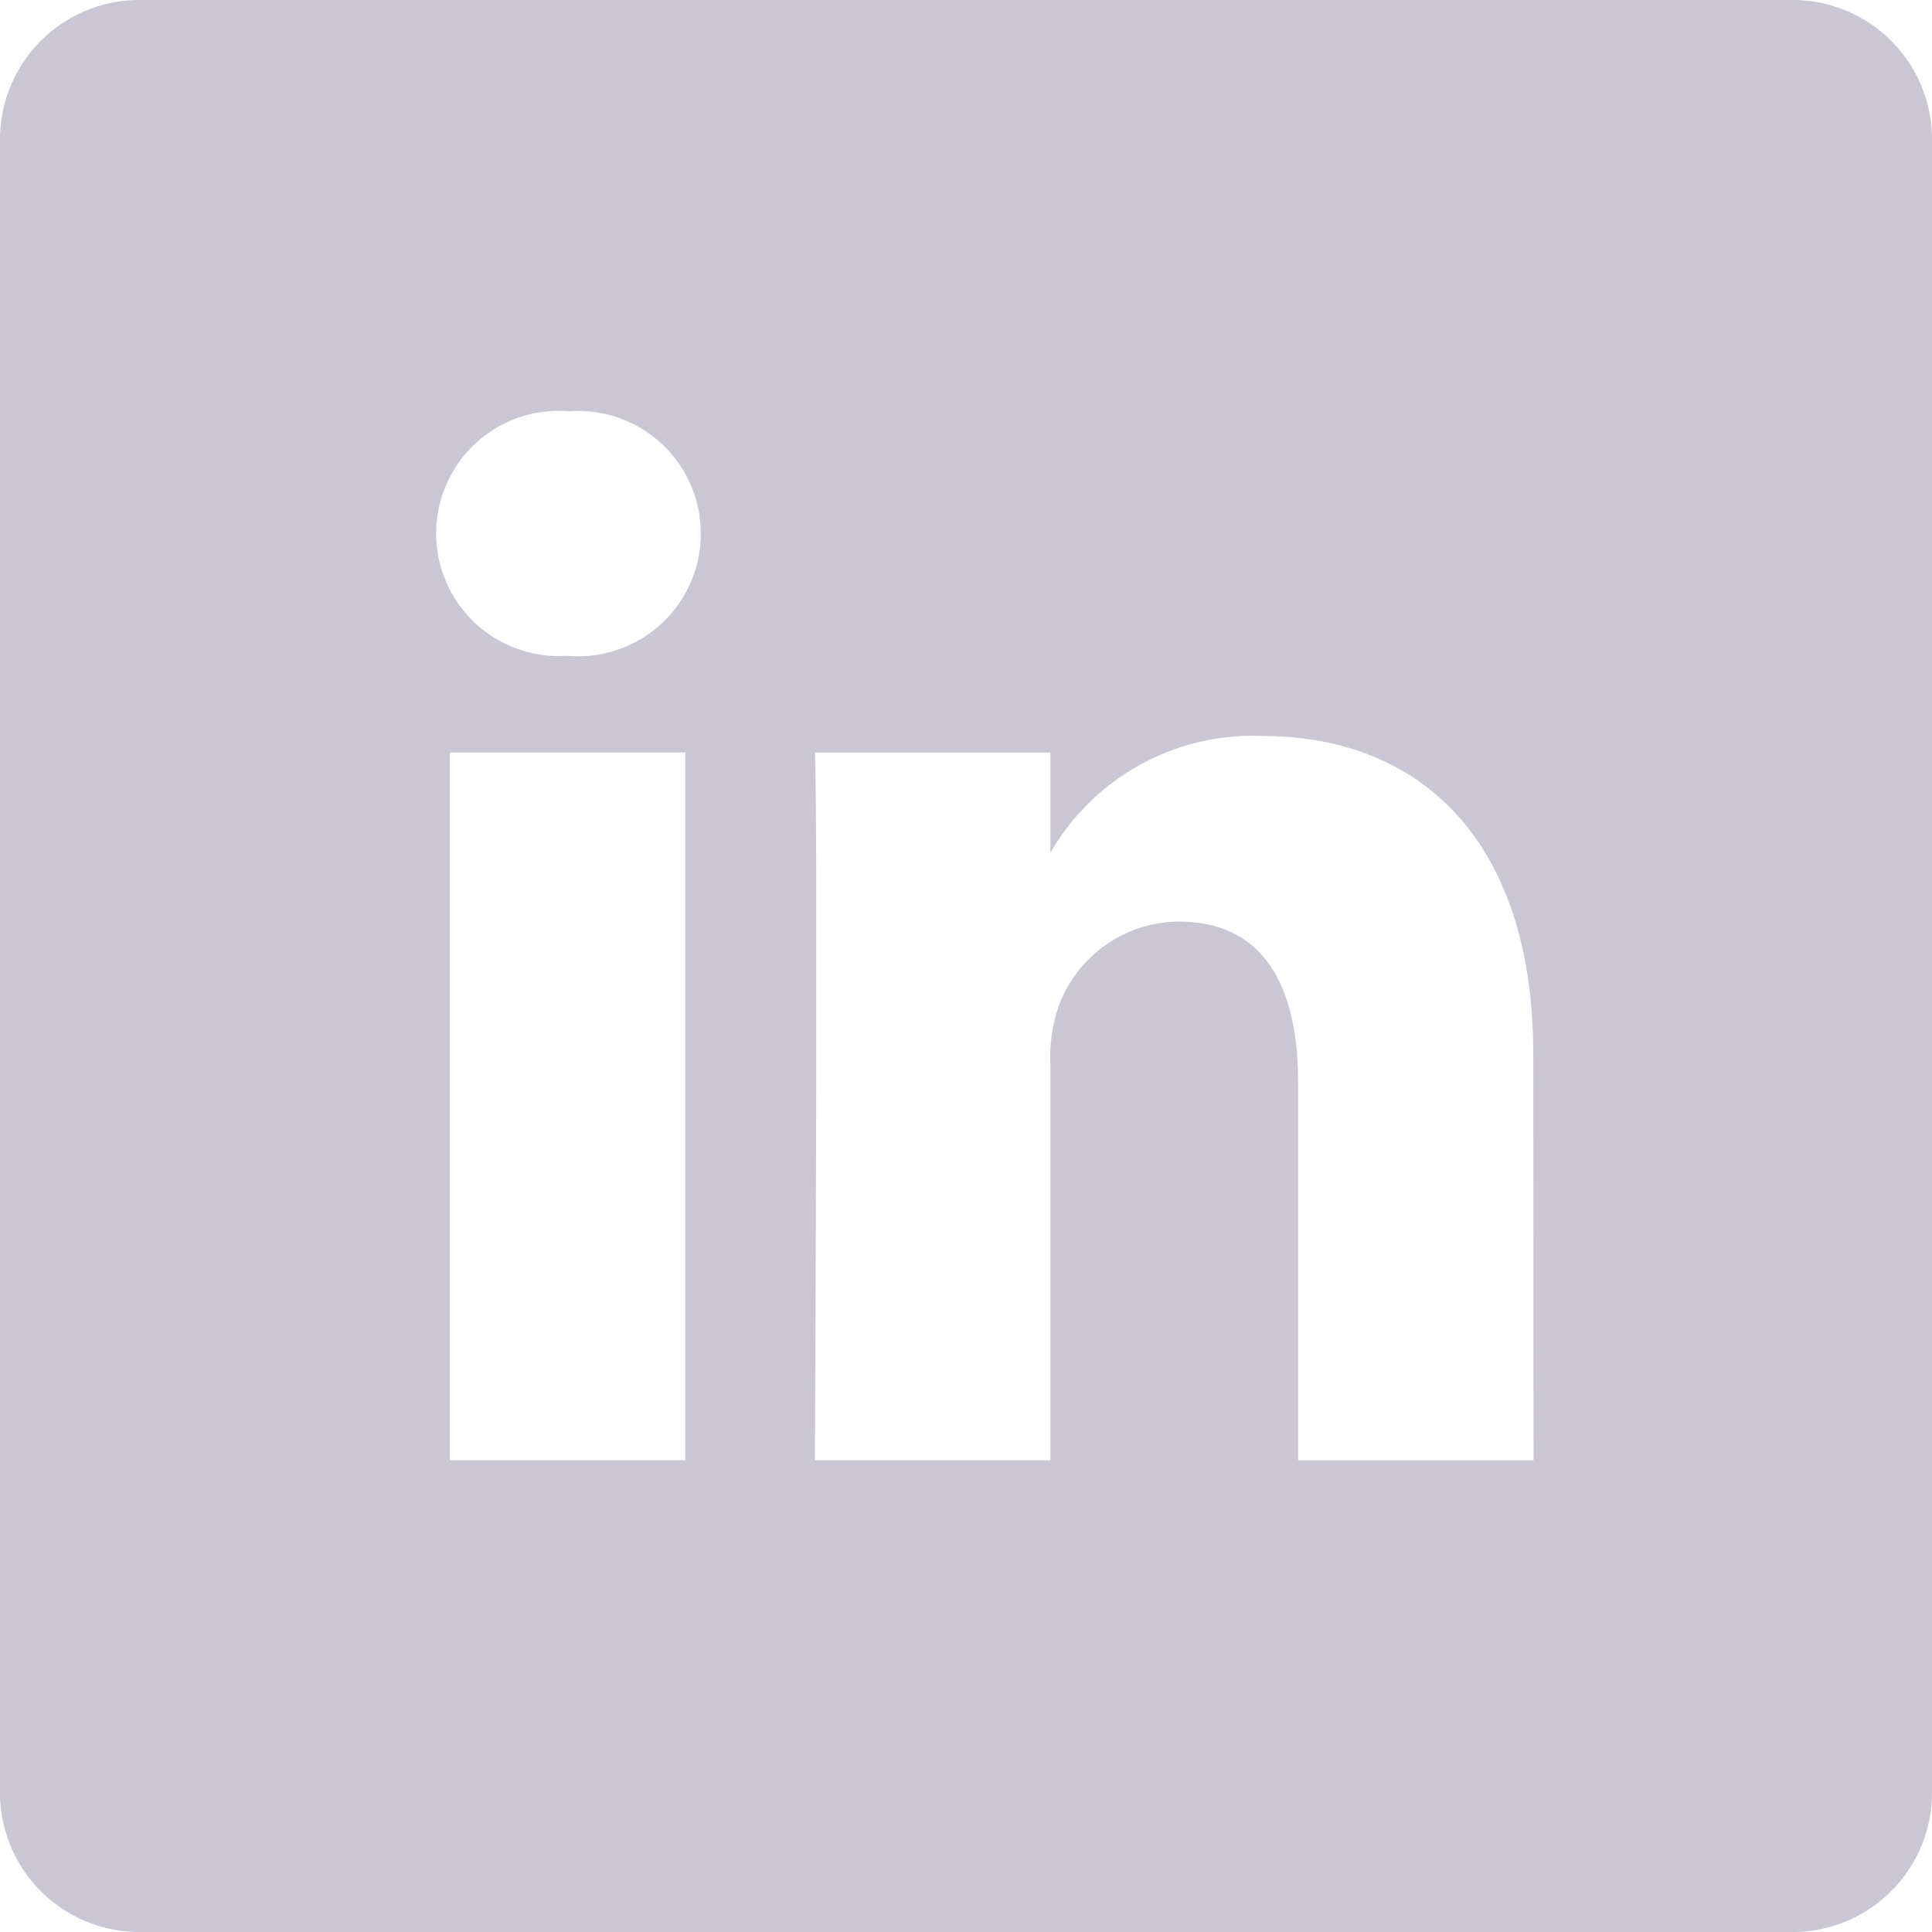 <svg xmlns="http://www.w3.org/2000/svg" width="32" height="32" viewBox="0 0 32 32"><defs><style>.a{fill:#cac6d4;}</style></defs><path class="a" d="M29.692,0H2.308A2.308,2.308,0,0,0,0,2.308V29.692A2.308,2.308,0,0,0,2.308,32H29.692A2.308,2.308,0,0,0,32,29.692V2.308A2.308,2.308,0,0,0,29.692,0ZM11.351,24.188h-3.9V12.464h3.9ZM9.4,10.863H9.377a2.031,2.031,0,1,1,.051-4.051A2.032,2.032,0,1,1,9.4,10.863Zm16,13.324h-3.9V17.916c0-1.576-.564-2.651-1.974-2.651a2.133,2.133,0,0,0-2,1.425,2.668,2.668,0,0,0-.128.951v6.547h-3.9s.051-10.624,0-11.723h3.9v1.66a3.869,3.869,0,0,1,3.512-1.935c2.564,0,4.486,1.676,4.486,5.276Zm0,0"/></svg>